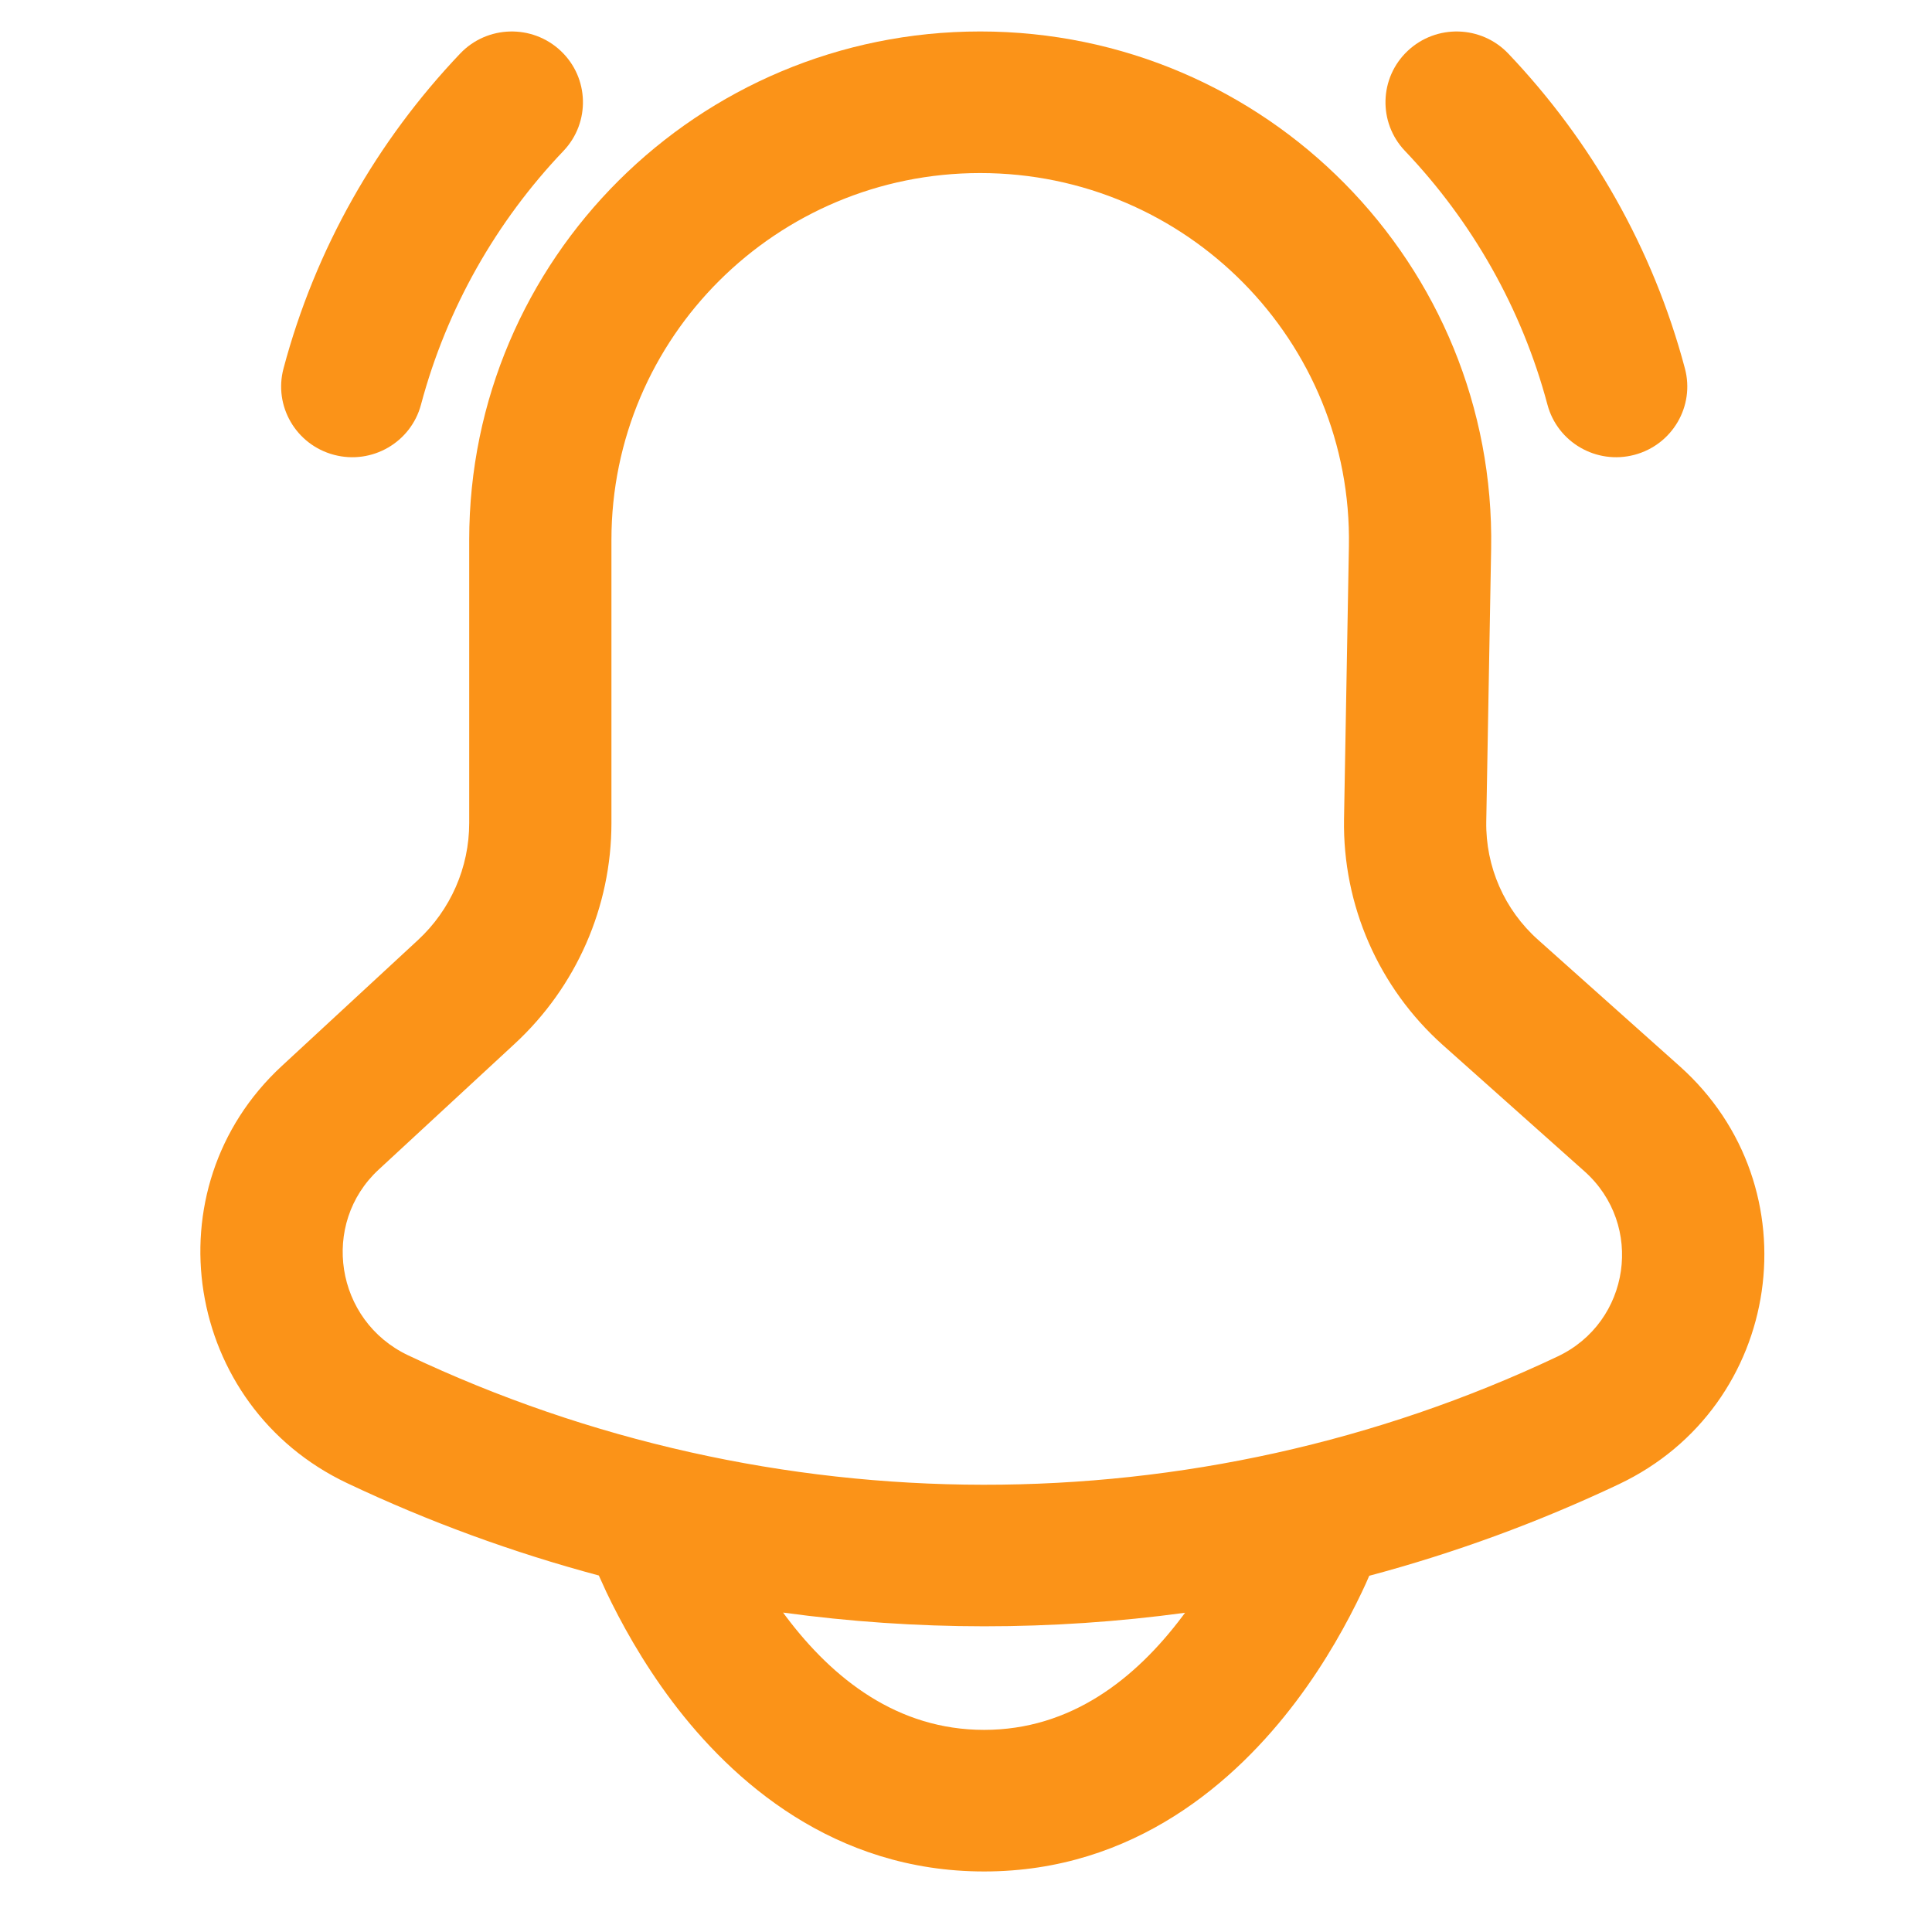 <svg width="21" height="21" viewBox="0 0 21 21" fill="none" xmlns="http://www.w3.org/2000/svg">
<path fill-rule="evenodd" clip-rule="evenodd" d="M6.095 0.553C6.405 0.845 6.418 1.332 6.125 1.64C5.394 2.407 4.855 3.352 4.576 4.398C4.467 4.808 4.044 5.053 3.631 4.944C3.218 4.835 2.972 4.414 3.082 4.004C3.428 2.703 4.098 1.532 5.002 0.582C5.295 0.274 5.785 0.261 6.095 0.553Z" fill="#FB9318"/>
<path fill-rule="evenodd" clip-rule="evenodd" d="M15.301 0.553C14.991 0.845 14.978 1.332 15.271 1.64C16.001 2.407 16.541 3.352 16.82 4.398C16.929 4.808 17.352 5.053 17.765 4.944C18.178 4.835 18.424 4.414 18.314 4.004C17.968 2.703 17.298 1.532 16.394 0.582C16.1 0.274 15.611 0.261 15.301 0.553Z" fill="#FB9318"/>
<path fill-rule="evenodd" clip-rule="evenodd" d="M10.654 0.342C7.587 0.342 5.1 2.816 5.1 5.869V8.946C5.1 9.429 4.898 9.89 4.542 10.219L3.064 11.586C1.618 12.922 2.003 15.283 3.773 16.121C4.659 16.541 5.575 16.875 6.509 17.125C6.534 17.181 6.561 17.241 6.591 17.305C6.744 17.626 6.979 18.059 7.308 18.496C7.958 19.358 9.062 20.342 10.697 20.342C12.332 20.342 13.436 19.358 14.086 18.496C14.416 18.059 14.65 17.626 14.803 17.305C14.833 17.242 14.86 17.183 14.883 17.128C15.809 16.881 16.717 16.549 17.596 16.133C19.383 15.287 19.73 12.903 18.256 11.588L16.718 10.215C16.352 9.889 16.147 9.42 16.155 8.931L16.208 5.967C16.263 2.877 13.761 0.342 10.654 0.342ZM12.881 17.53C11.431 17.727 9.961 17.726 8.512 17.528C8.523 17.543 8.534 17.558 8.545 17.573C9.054 18.249 9.755 18.803 10.697 18.803C11.639 18.803 12.34 18.249 12.849 17.573C12.86 17.559 12.87 17.544 12.881 17.53ZM16.931 14.744C12.988 16.611 8.383 16.6 4.437 14.732C3.641 14.355 3.481 13.3 4.116 12.713L5.594 11.346C6.265 10.726 6.646 9.857 6.646 8.946V5.869C6.646 3.666 8.441 1.881 10.654 1.881C12.896 1.881 14.702 3.709 14.662 5.939L14.609 8.904C14.593 9.839 14.985 10.736 15.685 11.361L17.224 12.733C17.875 13.315 17.722 14.37 16.931 14.744Z" fill="#FB9318"/>
</svg>
